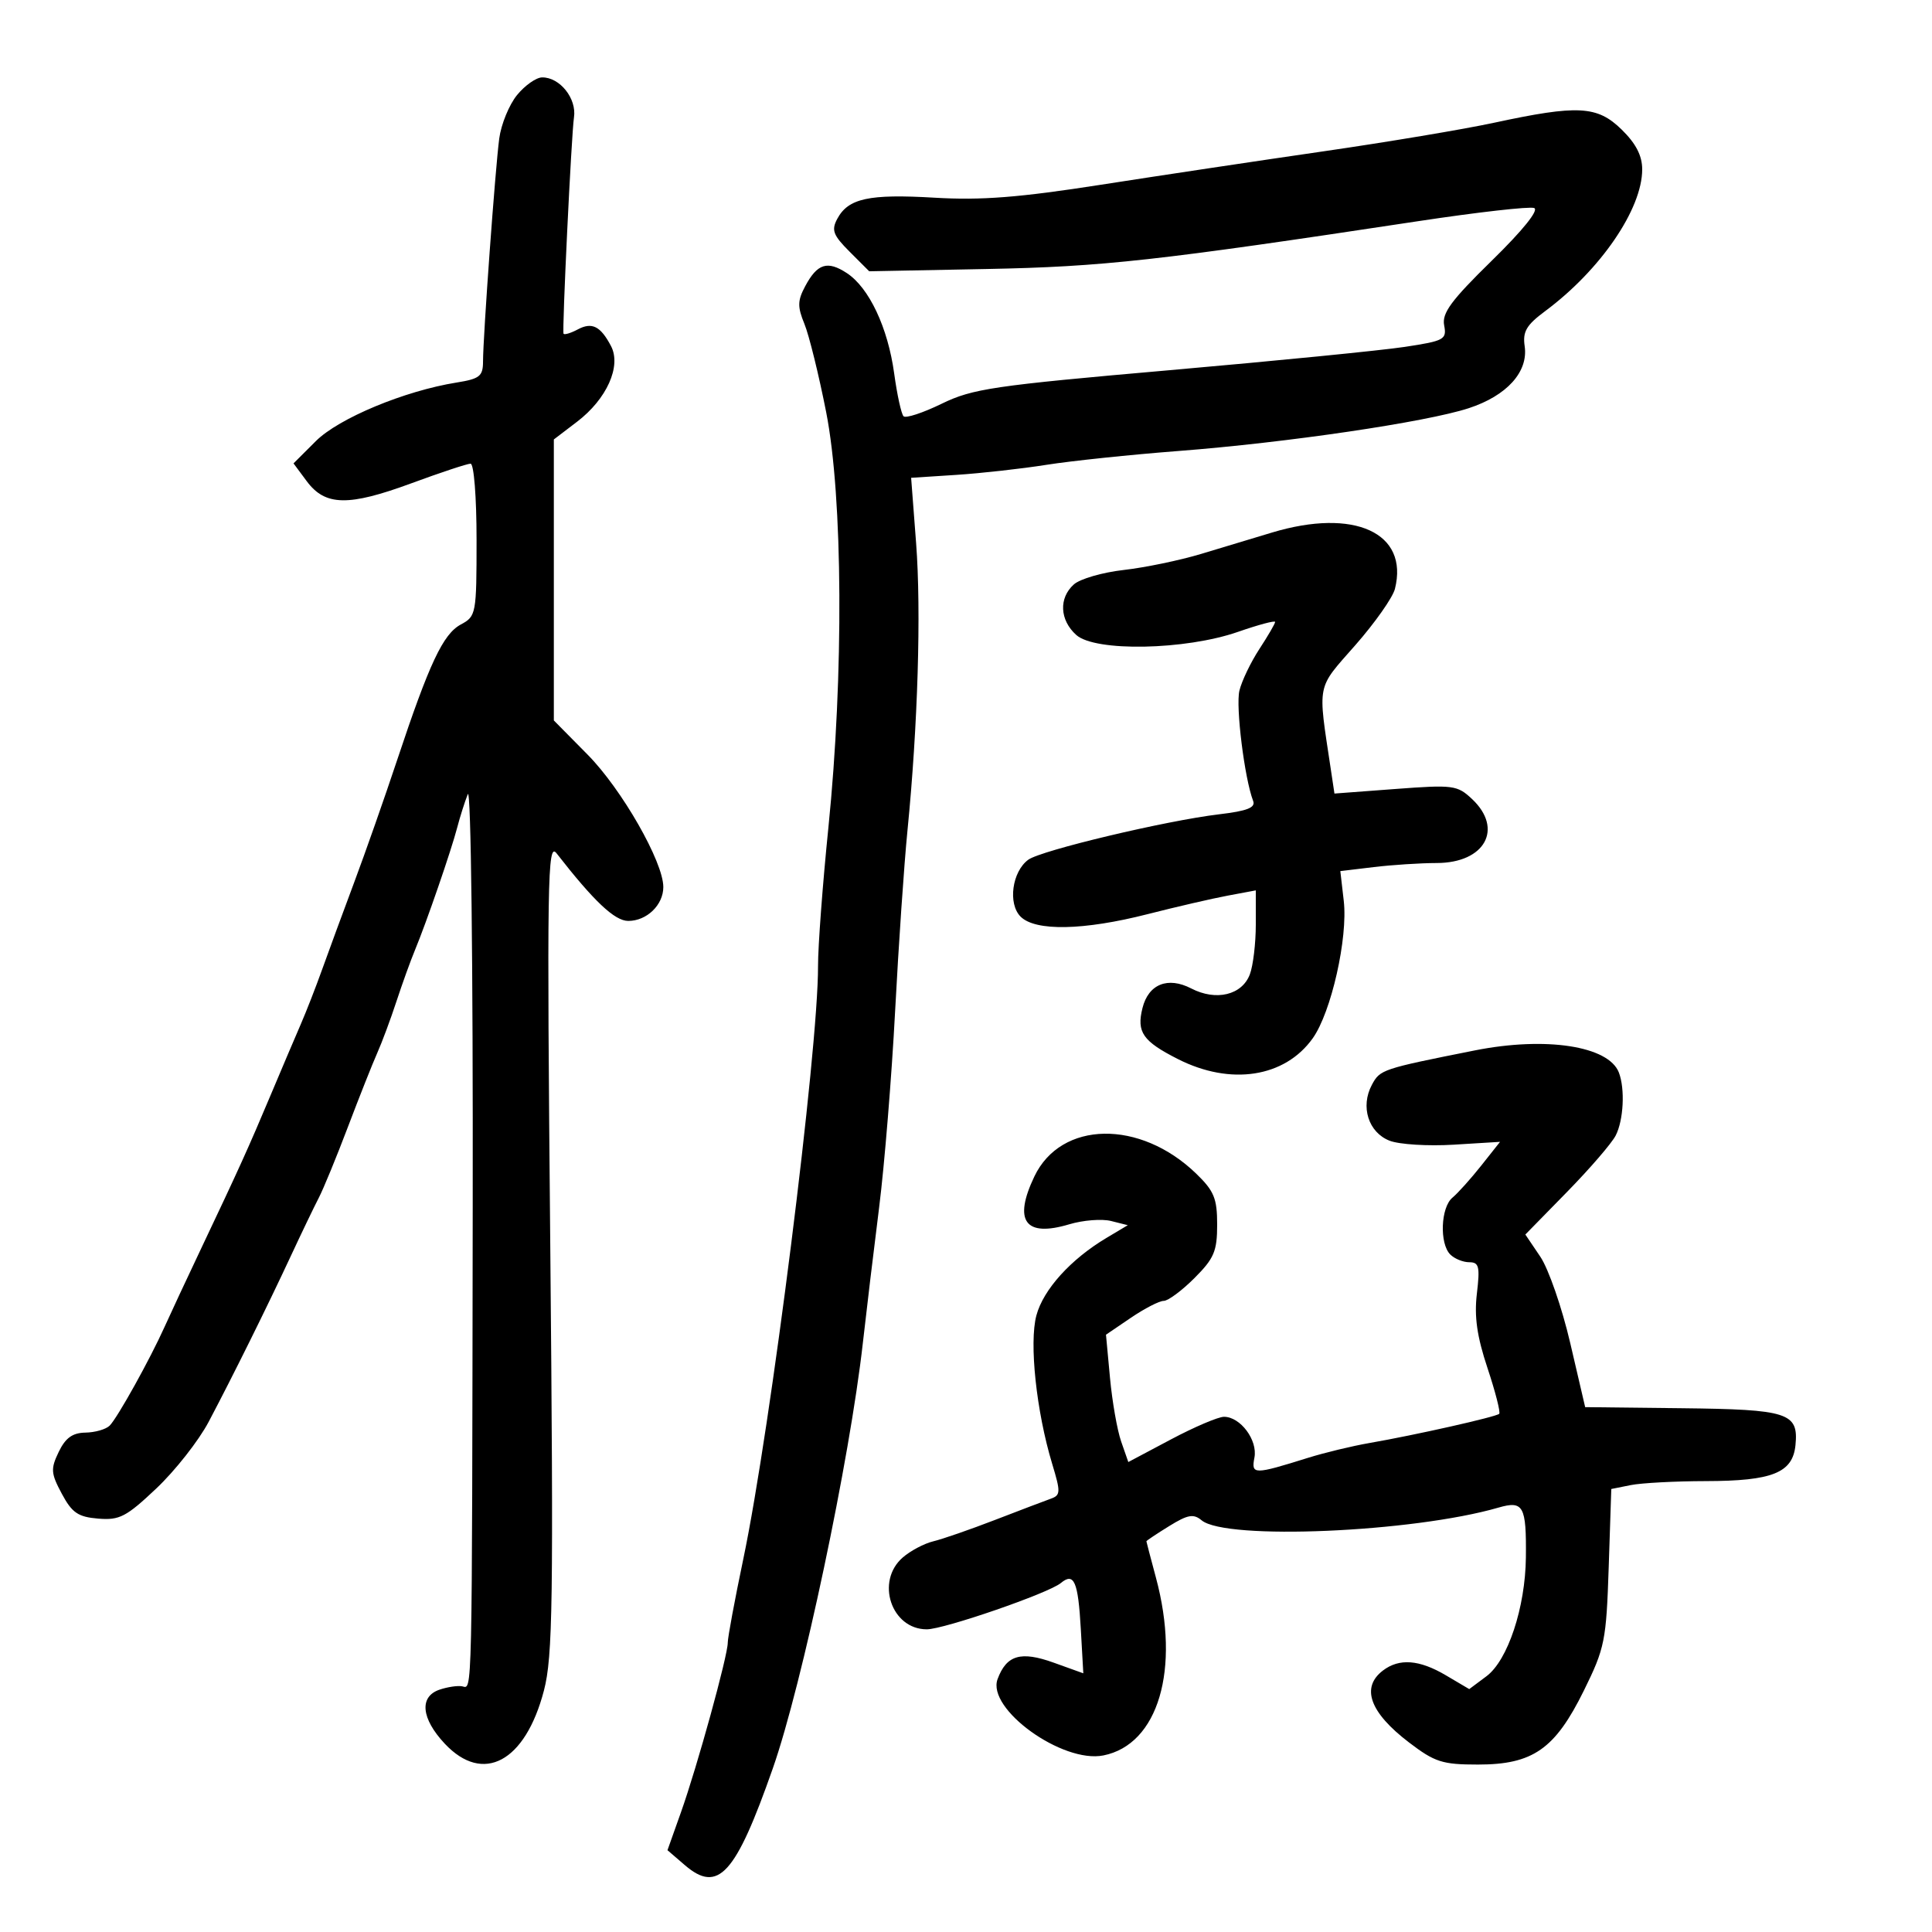 <svg xmlns="http://www.w3.org/2000/svg" width="300" height="300" viewBox="0 0 300 300" version="1.1">
	<path d="M 80.278 14.769 C 79.057 16.271, 77.816 19.300, 77.523 21.500 C 76.909 26.095, 75.010 52.200, 75.004 56.122 C 75.001 58.418, 74.489 58.826, 70.903 59.400 C 62.824 60.691, 52.598 64.948, 49.038 68.501 L 45.577 71.956 47.637 74.728 C 50.499 78.578, 54.102 78.649, 63.869 75.048 C 68.416 73.372, 72.556 72, 73.068 72 C 73.591 72, 74 77.188, 74 83.831 C 74 95.342, 73.934 95.697, 71.566 96.965 C 68.802 98.444, 66.671 102.977, 61.674 118 C 59.754 123.775, 56.752 132.325, 55.003 137 C 53.255 141.675, 51.019 147.750, 50.035 150.500 C 49.050 153.250, 47.559 157.075, 46.722 159 C 45.884 160.925, 43.779 165.875, 42.044 170 C 38.564 178.272, 37.120 181.460, 31.172 194 C 28.955 198.675, 26.434 204.075, 25.570 206 C 23.308 211.041, 18.241 220.159, 17.027 221.373 C 16.456 221.944, 14.763 222.431, 13.264 222.455 C 11.256 222.488, 10.164 223.277, 9.118 225.450 C 7.846 228.094, 7.896 228.769, 9.599 231.950 C 11.186 234.913, 12.120 235.551, 15.246 235.810 C 18.560 236.084, 19.605 235.541, 24.291 231.110 C 27.204 228.354, 30.849 223.714, 32.391 220.800 C 36.156 213.678, 41.486 202.920, 45.174 195 C 46.838 191.425, 48.785 187.375, 49.499 186 C 50.214 184.625, 52.249 179.675, 54.021 175 C 55.794 170.325, 57.846 165.150, 58.582 163.500 C 59.317 161.850, 60.657 158.250, 61.559 155.500 C 62.461 152.750, 63.760 149.150, 64.447 147.500 C 66.209 143.263, 70.069 132.063, 70.995 128.500 C 71.423 126.850, 72.162 124.521, 72.637 123.325 C 73.133 122.076, 73.459 149.311, 73.403 187.325 C 73.289 265.454, 73.362 262.157, 71.750 261.848 C 71.063 261.716, 69.487 261.951, 68.250 262.371 C 65.073 263.449, 65.399 266.849, 69.055 270.750 C 75.017 277.111, 81.562 273.607, 84.462 262.500 C 85.836 257.239, 85.957 248.742, 85.446 193.500 C 84.917 136.336, 85.007 130.685, 86.421 132.500 C 92.234 139.962, 95.455 143, 97.553 143 C 100.435 143, 103 140.522, 103 137.738 C 103 133.832, 96.551 122.552, 91.250 117.185 L 86 111.870 86 90.053 L 86 68.237 89.606 65.487 C 94.227 61.962, 96.517 56.849, 94.873 53.727 C 93.245 50.635, 91.920 49.973, 89.718 51.151 C 88.679 51.707, 87.685 52.013, 87.509 51.831 C 87.251 51.564, 88.730 20.839, 89.127 18.225 C 89.571 15.299, 86.931 11.988, 84.179 12.019 C 83.255 12.030, 81.500 13.267, 80.278 14.769 M 232 19.060 C 227.325 20.068, 215.400 22.065, 205.500 23.499 C 195.600 24.933, 180.075 27.264, 171 28.679 C 158.223 30.672, 152.385 31.128, 145.124 30.699 C 134.923 30.097, 131.717 30.792, 130.011 33.979 C 129.069 35.740, 129.361 36.515, 131.935 39.089 L 134.970 42.124 153.235 41.770 C 171.236 41.422, 179.648 40.489, 220.218 34.344 C 229.413 32.952, 237.513 32.032, 238.218 32.301 C 239.007 32.601, 236.478 35.746, 231.648 40.472 C 225.334 46.651, 223.885 48.617, 224.247 50.513 C 224.670 52.723, 224.285 52.933, 218.099 53.869 C 214.470 54.419, 198 56.049, 181.500 57.493 C 154.265 59.876, 151.013 60.355, 146.218 62.694 C 143.314 64.111, 140.652 64.985, 140.303 64.637 C 139.955 64.288, 139.299 61.294, 138.846 57.984 C 137.874 50.872, 134.945 44.665, 131.495 42.405 C 128.480 40.429, 126.916 40.920, 125.035 44.434 C 123.834 46.679, 123.814 47.625, 124.913 50.305 C 125.633 52.062, 127.151 58.225, 128.287 64 C 130.886 77.220, 131.034 104.862, 128.633 128.500 C 127.738 137.300, 127.015 146.975, 127.024 150 C 127.066 163.108, 119.671 221.788, 115.423 242.064 C 114.090 248.424, 113.003 254.274, 113.007 255.064 C 113.016 257.080, 108.260 274.324, 105.743 281.399 L 103.645 287.298 106.335 289.612 C 111.518 294.070, 114.220 291.098, 120.008 274.578 C 124.565 261.569, 131.946 226.679, 133.987 208.500 C 134.543 203.550, 135.678 194.100, 136.510 187.500 C 137.342 180.900, 138.460 167.168, 138.994 156.985 C 139.529 146.801, 140.390 134.201, 140.909 128.985 C 142.523 112.737, 143.060 94.920, 142.254 84.347 L 141.480 74.194 148.490 73.740 C 152.346 73.490, 158.650 72.786, 162.500 72.176 C 166.350 71.566, 175.575 70.599, 183 70.029 C 199.794 68.737, 221.467 65.542, 228.063 63.385 C 233.991 61.446, 237.335 57.737, 236.750 53.753 C 236.419 51.496, 237.013 50.479, 239.921 48.319 C 248.515 41.940, 255 32.471, 255 26.303 C 255 24.175, 254.025 22.284, 251.810 20.119 C 248.020 16.413, 245.029 16.253, 232 19.060 M 197.500 82.698 C 194.750 83.527, 189.800 85.019, 186.500 86.015 C 183.200 87.010, 177.800 88.130, 174.500 88.504 C 171.200 88.878, 167.713 89.887, 166.750 90.747 C 164.385 92.859, 164.545 96.280, 167.117 98.595 C 170.045 101.231, 184.067 100.960, 192.250 98.110 C 195.412 97.009, 198 96.318, 198 96.575 C 198 96.832, 196.902 98.721, 195.561 100.771 C 194.219 102.822, 192.822 105.731, 192.456 107.236 C 191.856 109.700, 193.247 120.873, 194.587 124.367 C 194.988 125.410, 193.676 125.926, 189.310 126.444 C 181.090 127.420, 161.661 132.043, 159.674 133.496 C 157.152 135.341, 156.477 140.334, 158.479 142.336 C 160.776 144.633, 168.270 144.484, 178.213 141.945 C 182.639 140.816, 188.227 139.524, 190.630 139.075 L 195 138.258 195 143.564 C 195 146.482, 194.583 149.967, 194.073 151.308 C 192.853 154.516, 188.832 155.482, 184.982 153.491 C 181.338 151.606, 178.337 152.808, 177.404 156.527 C 176.464 160.272, 177.447 161.686, 182.920 164.459 C 191.099 168.604, 199.512 167.303, 203.840 161.225 C 206.717 157.184, 209.322 145.644, 208.658 139.882 L 208.125 135.264 213.313 134.641 C 216.166 134.298, 220.568 134.013, 223.095 134.009 C 230.579 133.995, 233.503 128.700, 228.580 124.075 C 226.286 121.921, 225.663 121.839, 216.686 122.512 L 207.213 123.222 206.633 119.361 C 204.610 105.891, 204.369 107.103, 210.445 100.191 C 213.496 96.721, 216.267 92.784, 216.604 91.441 C 218.792 82.725, 210.302 78.840, 197.500 82.698 M 229 163.110 C 214.566 165.984, 214.298 166.074, 213.021 168.461 C 211.213 171.840, 212.488 175.850, 215.778 177.130 C 217.275 177.712, 221.746 177.990, 225.713 177.747 L 232.926 177.305 230.001 180.999 C 228.392 183.030, 226.384 185.267, 225.538 185.969 C 223.712 187.484, 223.497 193.097, 225.200 194.800 C 225.860 195.460, 227.189 196, 228.153 196 C 229.662 196, 229.826 196.676, 229.329 200.872 C 228.905 204.451, 229.343 207.521, 230.979 212.436 C 232.203 216.116, 233.021 219.312, 232.796 219.537 C 232.322 220.011, 219.753 222.838, 212.634 224.073 C 209.958 224.536, 205.683 225.568, 203.134 226.364 C 194.667 229.010, 194.276 229.008, 194.788 226.328 C 195.307 223.616, 192.606 220, 190.062 220 C 189.167 220, 185.458 221.581, 181.819 223.513 L 175.204 227.025 174.093 223.836 C 173.481 222.083, 172.701 217.634, 172.359 213.950 L 171.736 207.251 175.600 204.626 C 177.725 203.182, 180.020 202, 180.699 202 C 181.378 202, 183.523 200.410, 185.467 198.467 C 188.524 195.410, 189 194.290, 189 190.163 C 189 186.093, 188.523 184.931, 185.750 182.247 C 177.019 173.797, 164.751 174.009, 160.615 182.682 C 157.312 189.608, 159.177 192.162, 166.037 190.107 C 168.174 189.467, 171.093 189.236, 172.523 189.595 L 175.122 190.247 171.811 192.223 C 166.262 195.534, 162.015 200.230, 160.932 204.251 C 159.786 208.510, 160.919 219.172, 163.384 227.312 C 164.714 231.703, 164.695 232.176, 163.171 232.718 C 162.252 233.045, 158.350 234.529, 154.500 236.015 C 150.650 237.501, 146.345 238.993, 144.934 239.331 C 143.523 239.669, 141.386 240.798, 140.184 241.840 C 135.912 245.546, 138.399 253, 143.909 253 C 146.582 253, 162.818 247.396, 164.722 245.816 C 166.781 244.107, 167.409 245.553, 167.828 252.969 L 168.216 259.830 163.605 258.172 C 158.511 256.340, 156.286 256.995, 154.903 260.734 C 153.190 265.363, 164.970 273.856, 171.337 272.583 C 179.861 270.878, 183.314 259.209, 179.500 245 C 178.688 241.975, 178.018 239.424, 178.012 239.332 C 178.005 239.239, 179.588 238.182, 181.528 236.983 C 184.446 235.179, 185.323 235.023, 186.595 236.079 C 190.350 239.195, 219.390 237.949, 232.678 234.101 C 236.557 232.978, 237.025 233.827, 236.939 241.832 C 236.855 249.611, 234.136 257.809, 230.818 260.286 L 228.144 262.283 224.515 260.141 C 220.385 257.704, 217.286 257.467, 214.750 259.392 C 211.286 262.021, 212.686 265.905, 218.770 270.551 C 222.800 273.628, 223.958 274, 229.496 274 C 238.032 274, 241.465 271.600, 245.949 262.500 C 249.195 255.913, 249.421 254.784, 249.799 243.355 L 250.200 231.210 253.225 230.605 C 254.889 230.272, 260.131 229.993, 264.875 229.985 C 275.219 229.968, 278.378 228.699, 278.801 224.392 C 279.295 219.372, 277.690 218.853, 261.120 218.668 L 246.144 218.500 243.822 208.537 C 242.545 203.058, 240.455 197.027, 239.177 195.136 L 236.855 191.697 243.315 185.098 C 246.868 181.469, 250.276 177.517, 250.888 176.316 C 252.109 173.918, 252.352 169.080, 251.379 166.545 C 249.793 162.413, 240.028 160.914, 229 163.110" stroke="none" fill="black" fill-rule="evenodd"/>
</svg>